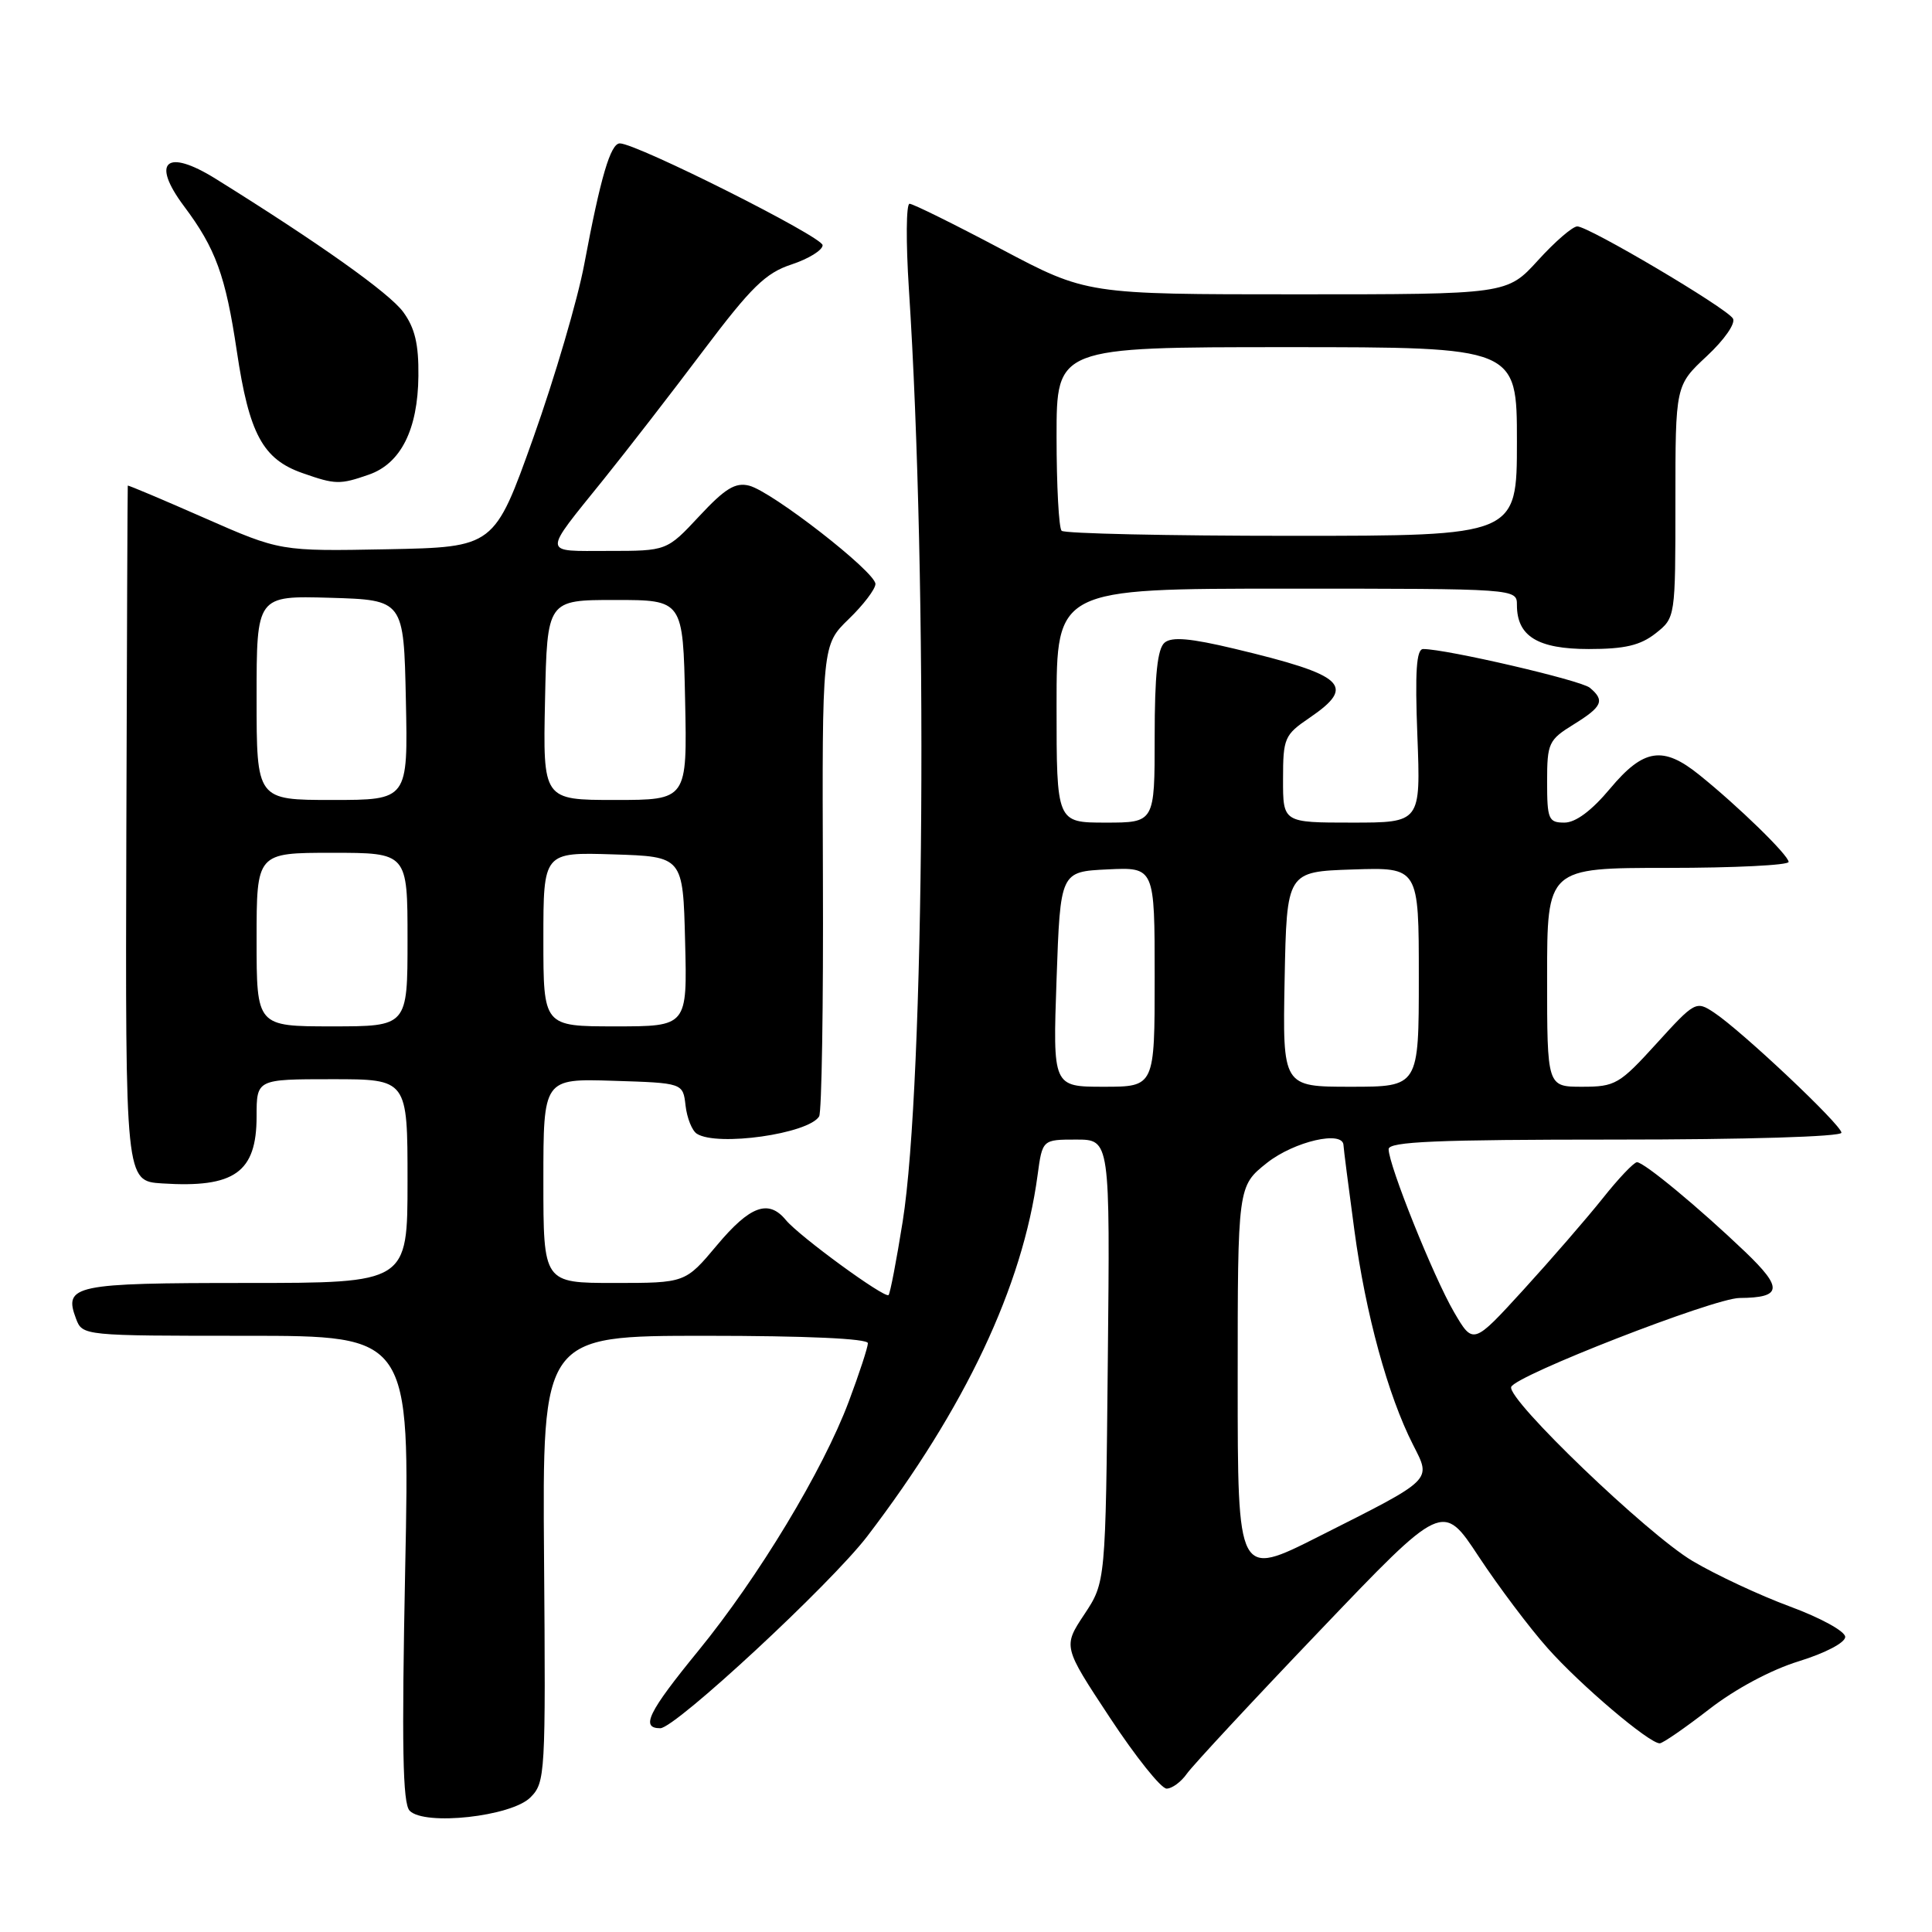 <?xml version="1.0" encoding="UTF-8" standalone="no"?>
<!DOCTYPE svg PUBLIC "-//W3C//DTD SVG 1.1//EN" "http://www.w3.org/Graphics/SVG/1.1/DTD/svg11.dtd" >
<svg xmlns="http://www.w3.org/2000/svg" xmlns:xlink="http://www.w3.org/1999/xlink" version="1.1" viewBox="0 0 256 256">
 <g >
 <path fill="currentColor"
d=" M 70.28 238.17 C 72.26 236.19 72.31 235.16 72.09 206.56 C 71.86 177.00 71.86 177.00 93.43 177.00 C 106.81 177.00 115.00 177.37 115.00 177.98 C 115.00 178.51 113.86 182.00 112.46 185.73 C 109.05 194.82 100.50 208.98 92.53 218.74 C 85.88 226.88 84.84 229.00 87.49 229.00 C 89.48 229.00 110.06 209.91 114.92 203.56 C 127.89 186.58 135.50 170.46 137.48 155.75 C 138.12 151.00 138.12 151.00 142.60 151.00 C 147.09 151.00 147.09 151.00 146.79 180.33 C 146.50 209.65 146.50 209.65 143.68 213.91 C 140.85 218.18 140.85 218.18 147.06 227.59 C 150.47 232.77 153.85 237.00 154.58 237.00 C 155.30 237.00 156.51 236.11 157.27 235.02 C 158.04 233.93 165.98 225.38 174.92 216.03 C 191.17 199.01 191.17 199.01 195.94 206.26 C 198.57 210.24 202.67 215.70 205.07 218.39 C 209.40 223.27 218.51 231.00 219.92 231.00 C 220.32 231.00 223.26 228.97 226.45 226.50 C 229.93 223.79 234.69 221.25 238.37 220.12 C 241.86 219.04 244.50 217.66 244.50 216.90 C 244.50 216.16 241.26 214.38 237.20 212.88 C 233.19 211.40 227.37 208.68 224.27 206.84 C 218.28 203.29 199.69 185.44 200.24 183.78 C 200.74 182.28 227.08 172.02 230.50 171.99 C 236.14 171.95 236.29 170.70 231.24 165.87 C 225.14 160.04 217.85 154.00 216.91 154.00 C 216.50 154.00 214.44 156.17 212.34 158.82 C 210.23 161.46 205.51 166.91 201.85 170.92 C 195.20 178.20 195.20 178.20 192.66 173.85 C 189.95 169.20 184.00 154.38 184.00 152.27 C 184.00 151.27 190.38 151.00 214.00 151.00 C 231.27 151.00 244.00 150.62 244.00 150.09 C 244.00 149.06 230.74 136.55 227.09 134.15 C 224.74 132.60 224.57 132.69 219.49 138.28 C 214.59 143.67 214.03 144.00 209.65 144.00 C 205.00 144.00 205.00 144.00 205.00 129.50 C 205.00 115.00 205.00 115.00 221.00 115.00 C 229.80 115.00 237.00 114.64 237.00 114.21 C 237.00 113.33 230.33 106.83 225.17 102.68 C 220.35 98.79 217.78 99.19 213.34 104.50 C 210.89 107.43 208.78 109.00 207.29 109.00 C 205.19 109.00 205.00 108.56 205.00 103.58 C 205.00 98.47 205.20 98.04 208.50 96.00 C 212.32 93.64 212.69 92.82 210.66 91.13 C 209.47 90.14 191.64 86.00 188.58 86.00 C 187.68 86.00 187.48 88.96 187.81 97.50 C 188.25 109.00 188.25 109.00 179.13 109.00 C 170.00 109.00 170.00 109.00 170.01 103.25 C 170.01 97.80 170.20 97.37 173.51 95.12 C 179.76 90.86 178.26 89.47 163.57 85.96 C 157.75 84.57 155.28 84.35 154.32 85.15 C 153.37 85.94 153.00 89.44 153.00 97.62 C 153.00 109.00 153.00 109.00 146.50 109.00 C 140.00 109.00 140.00 109.00 140.00 93.50 C 140.00 78.00 140.00 78.00 170.50 78.00 C 201.00 78.00 201.00 78.00 201.00 80.17 C 201.00 84.31 203.76 86.00 210.52 86.00 C 215.29 86.00 217.34 85.52 219.37 83.93 C 222.00 81.85 222.00 81.85 222.00 66.46 C 222.00 51.07 222.00 51.07 226.16 47.19 C 228.51 45.00 230.01 42.83 229.62 42.20 C 228.75 40.79 210.51 30.00 209.00 30.00 C 208.38 30.00 206.04 32.02 203.79 34.50 C 199.69 39.00 199.69 39.00 171.84 39.00 C 143.99 39.00 143.99 39.00 132.66 33.00 C 126.43 29.70 120.97 27.00 120.52 27.00 C 120.07 27.00 120.03 32.06 120.43 38.25 C 122.97 77.22 122.52 143.55 119.61 161.86 C 118.79 167.01 117.95 171.39 117.74 171.60 C 117.24 172.09 105.90 163.81 104.13 161.66 C 101.83 158.87 99.38 159.77 95.00 165.00 C 90.81 170.00 90.81 170.00 81.41 170.00 C 72.00 170.00 72.00 170.00 72.00 156.46 C 72.00 142.92 72.00 142.92 81.25 143.21 C 90.50 143.50 90.50 143.50 90.84 146.50 C 91.03 148.14 91.70 149.83 92.34 150.23 C 95.05 151.95 107.12 150.24 108.54 147.93 C 108.88 147.38 109.11 133.10 109.04 116.20 C 108.93 85.46 108.93 85.46 112.46 82.03 C 114.41 80.15 116.00 78.05 116.00 77.38 C 116.00 75.78 102.28 65.11 99.26 64.35 C 97.43 63.89 96.07 64.73 92.66 68.39 C 88.36 73.00 88.36 73.00 80.62 73.00 C 71.76 73.00 71.81 73.67 80.00 63.50 C 83.10 59.65 89.04 51.98 93.20 46.45 C 99.55 38.03 101.44 36.17 104.89 35.04 C 107.15 34.29 109.00 33.15 109.00 32.49 C 109.00 31.38 84.36 19.00 82.13 19.00 C 80.90 19.00 79.58 23.47 77.42 35.00 C 76.55 39.67 73.51 50.02 70.67 58.00 C 65.50 72.50 65.50 72.50 51.31 72.78 C 37.13 73.05 37.13 73.05 27.06 68.62 C 21.53 66.19 16.97 64.26 16.93 64.35 C 16.90 64.43 16.81 85.20 16.74 110.50 C 16.61 156.50 16.61 156.50 21.49 156.81 C 31.07 157.43 34.00 155.35 34.00 147.93 C 34.00 143.00 34.00 143.00 44.00 143.00 C 54.00 143.00 54.00 143.00 54.00 156.50 C 54.00 170.00 54.00 170.00 32.62 170.00 C 9.79 170.00 8.39 170.29 10.08 174.75 C 10.93 176.99 11.05 177.00 32.63 177.00 C 54.32 177.00 54.32 177.00 53.69 207.83 C 53.22 231.40 53.35 238.97 54.28 239.93 C 56.25 241.96 67.75 240.70 70.28 238.17 Z  M 48.88 62.89 C 53.11 61.42 55.37 56.92 55.44 49.83 C 55.49 45.59 54.97 43.44 53.42 41.33 C 51.58 38.82 42.27 32.21 28.56 23.68 C 22.03 19.62 19.97 21.42 24.38 27.32 C 28.58 32.92 29.89 36.54 31.38 46.53 C 33.01 57.49 34.82 60.85 40.09 62.69 C 44.44 64.22 45.04 64.23 48.88 62.89 Z  M 164.00 183.09 C 164.00 157.17 164.00 157.17 167.89 154.08 C 171.49 151.24 177.97 149.74 178.02 151.75 C 178.03 152.16 178.68 157.22 179.46 163.00 C 180.95 174.10 183.91 184.91 187.23 191.43 C 189.67 196.24 190.06 195.87 174.75 203.59 C 164.00 209.02 164.00 209.02 164.00 183.09 Z  M 140.00 129.75 C 140.50 115.50 140.50 115.50 146.75 115.20 C 153.00 114.90 153.00 114.90 153.00 129.45 C 153.00 144.00 153.00 144.00 146.25 144.00 C 139.50 144.00 139.50 144.00 140.00 129.75 Z  M 170.22 129.75 C 170.50 115.50 170.50 115.50 179.25 115.21 C 188.00 114.92 188.00 114.92 188.00 129.46 C 188.00 144.00 188.00 144.00 178.97 144.00 C 169.95 144.00 169.95 144.00 170.22 129.75 Z  M 34.00 124.50 C 34.00 113.00 34.00 113.00 44.00 113.00 C 54.00 113.00 54.00 113.00 54.00 124.50 C 54.00 136.00 54.00 136.00 44.00 136.00 C 34.00 136.00 34.00 136.00 34.00 124.50 Z  M 72.00 124.46 C 72.00 112.92 72.00 112.92 81.25 113.21 C 90.50 113.50 90.50 113.50 90.78 124.75 C 91.07 136.00 91.07 136.00 81.53 136.00 C 72.00 136.00 72.00 136.00 72.00 124.46 Z  M 34.00 92.46 C 34.00 78.93 34.00 78.93 43.75 79.21 C 53.50 79.50 53.50 79.50 53.78 92.75 C 54.06 106.00 54.06 106.00 44.03 106.00 C 34.00 106.00 34.00 106.00 34.00 92.46 Z  M 72.22 92.75 C 72.50 79.50 72.50 79.50 81.50 79.50 C 90.50 79.50 90.50 79.50 90.78 92.75 C 91.06 106.00 91.06 106.00 81.50 106.00 C 71.94 106.00 71.94 106.00 72.22 92.75 Z  M 140.67 70.33 C 140.30 69.97 140.00 64.34 140.00 57.83 C 140.00 46.00 140.00 46.00 170.50 46.00 C 201.00 46.00 201.00 46.00 201.00 58.50 C 201.00 71.00 201.00 71.00 171.17 71.00 C 154.76 71.00 141.03 70.70 140.67 70.33 Z "/>
</g>
</svg>